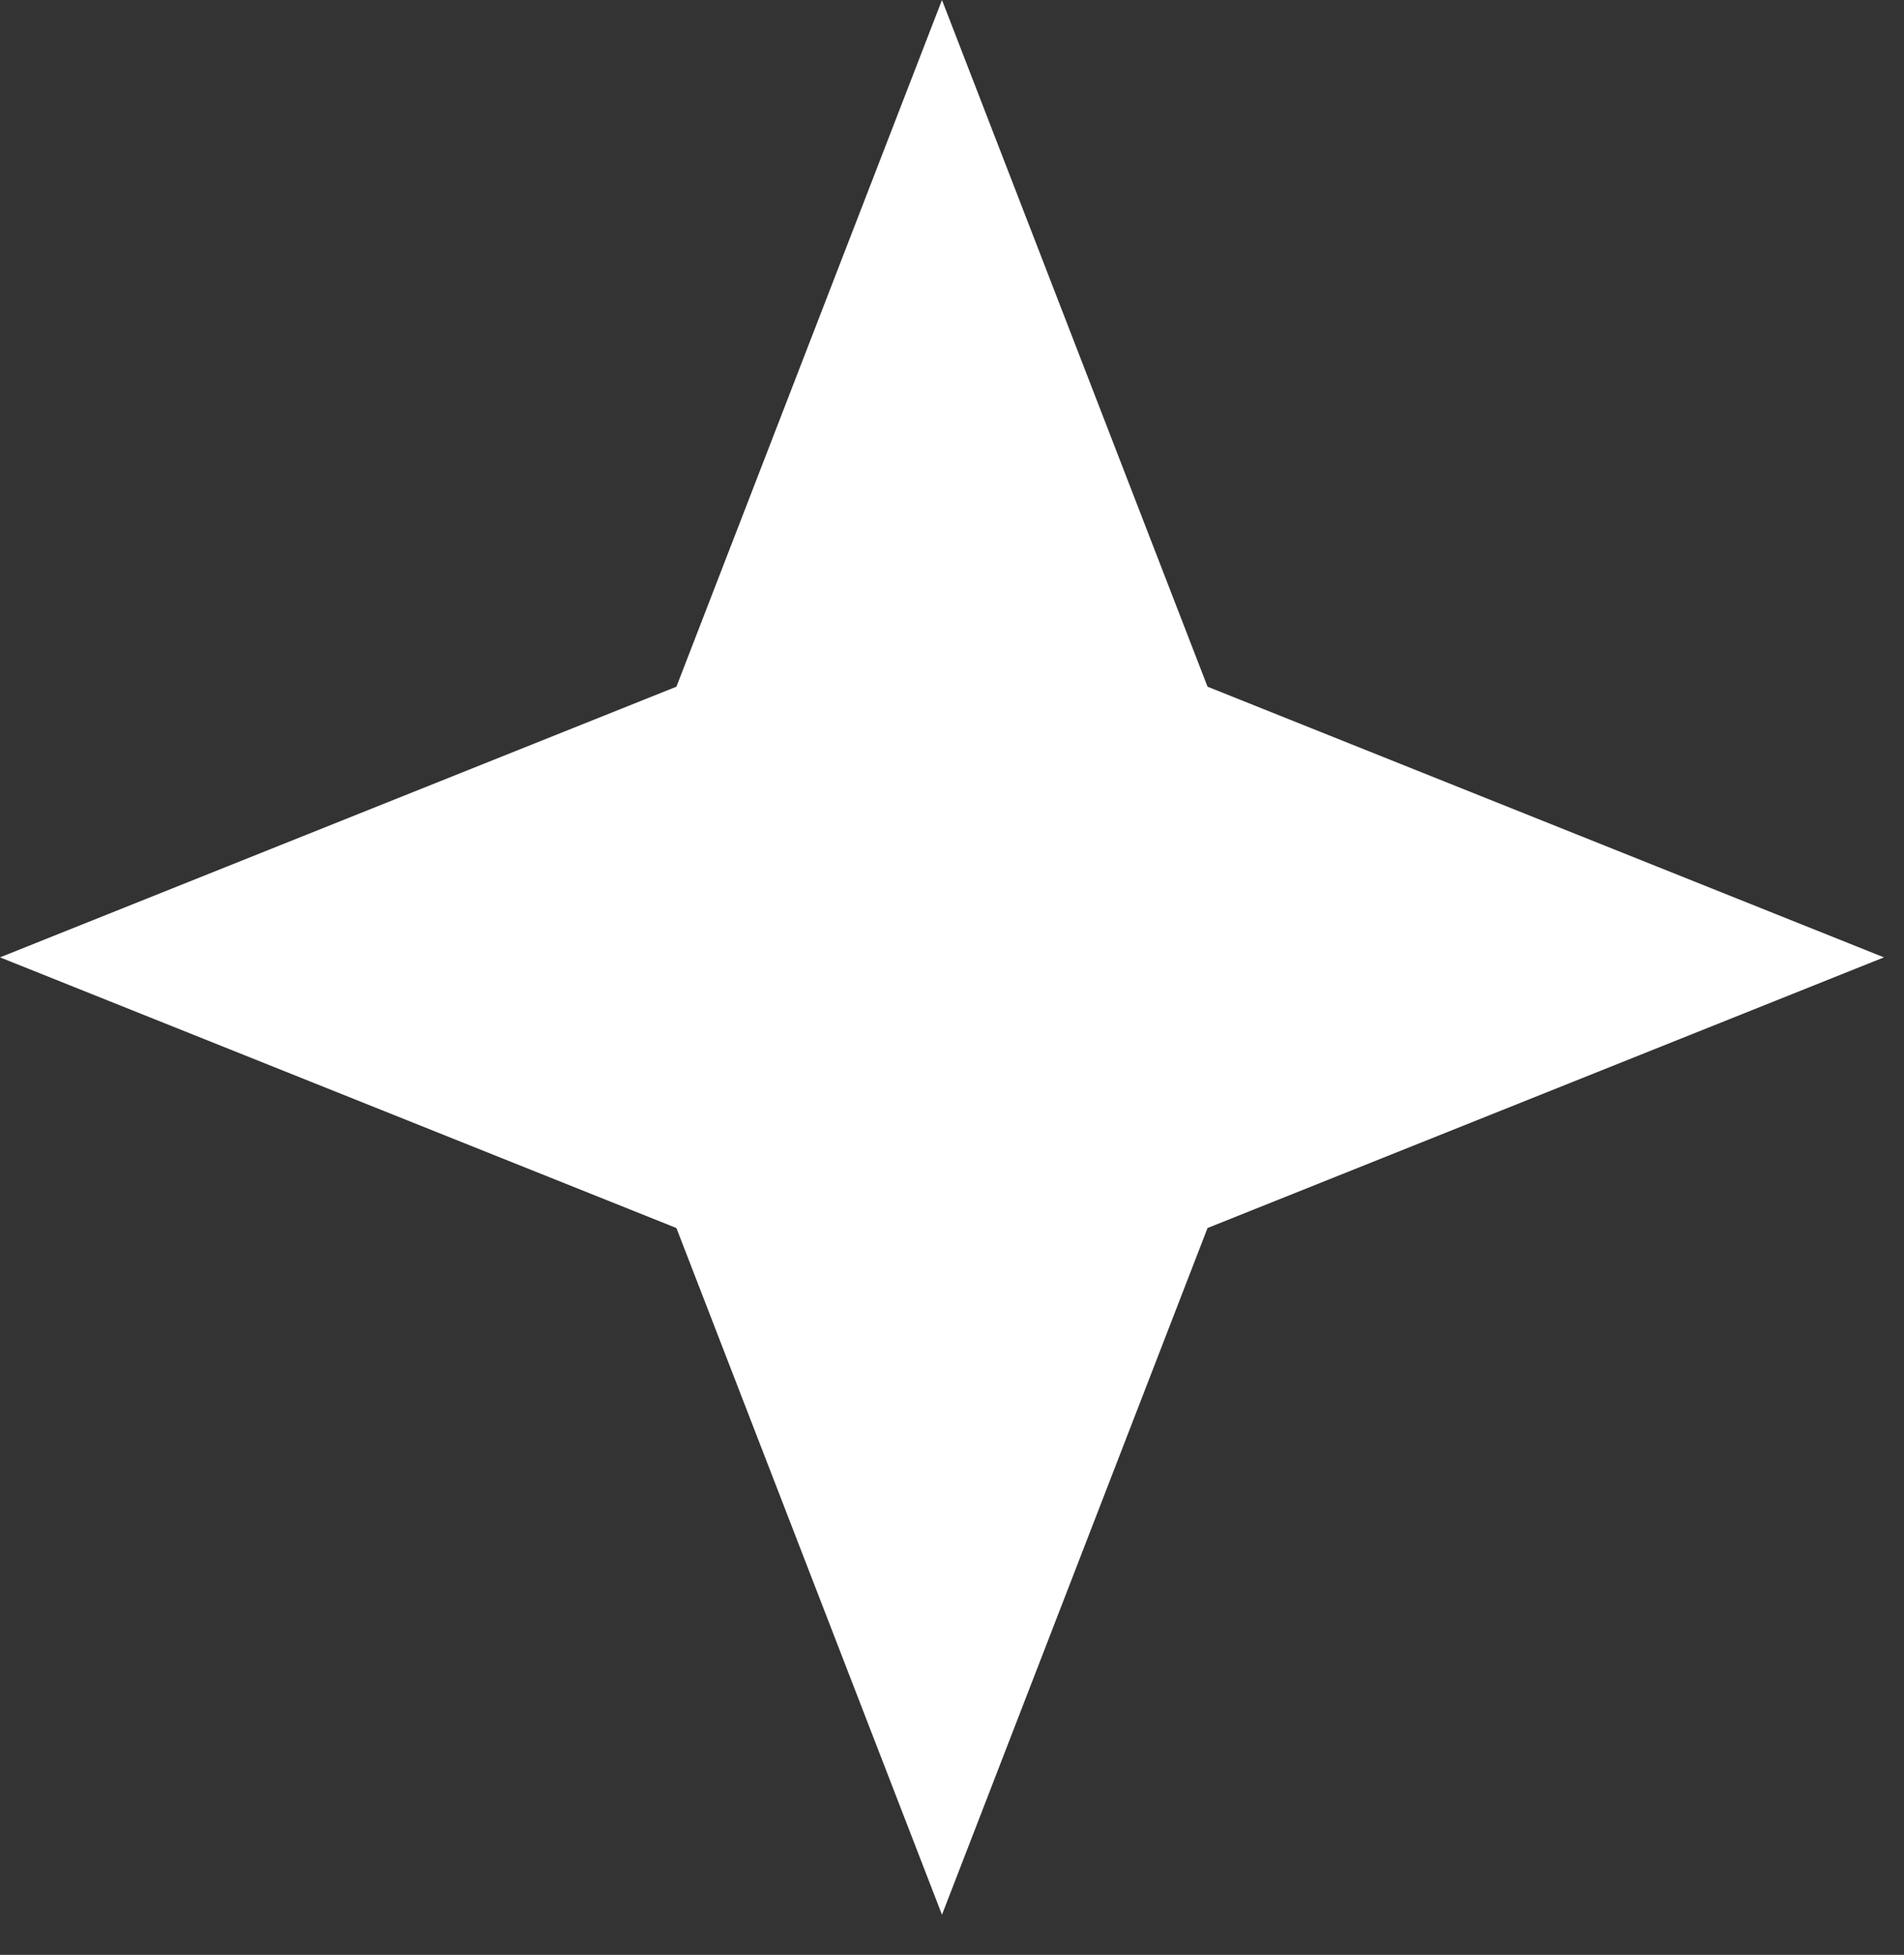 <?xml version="1.0" encoding="utf-8"?>
<!-- Generator: Adobe Illustrator 26.3.1, SVG Export Plug-In . SVG Version: 6.00 Build 0)  -->
<svg version="1.1" id="圖層_1" xmlns="http://www.w3.org/2000/svg" xmlns:xlink="http://www.w3.org/1999/xlink" x="0px" y="0px"
	 viewBox="0 0 38 39" style="enable-background:new 0 0 38 39;" xml:space="preserve">
<rect x="0" y="0" width="38" height="39" fill="#333333" stroke="none"/>
<style type="text/css">
	.st0{fill:#FFFFFF;}
</style>
<path class="st0" d="M18.8,0l5.3,13.7l13.5,5.4l-13.5,5.4l-5.3,13.7l-5.3-13.7L0,19.1l13.5-5.4L18.8,0z"/>
</svg>
